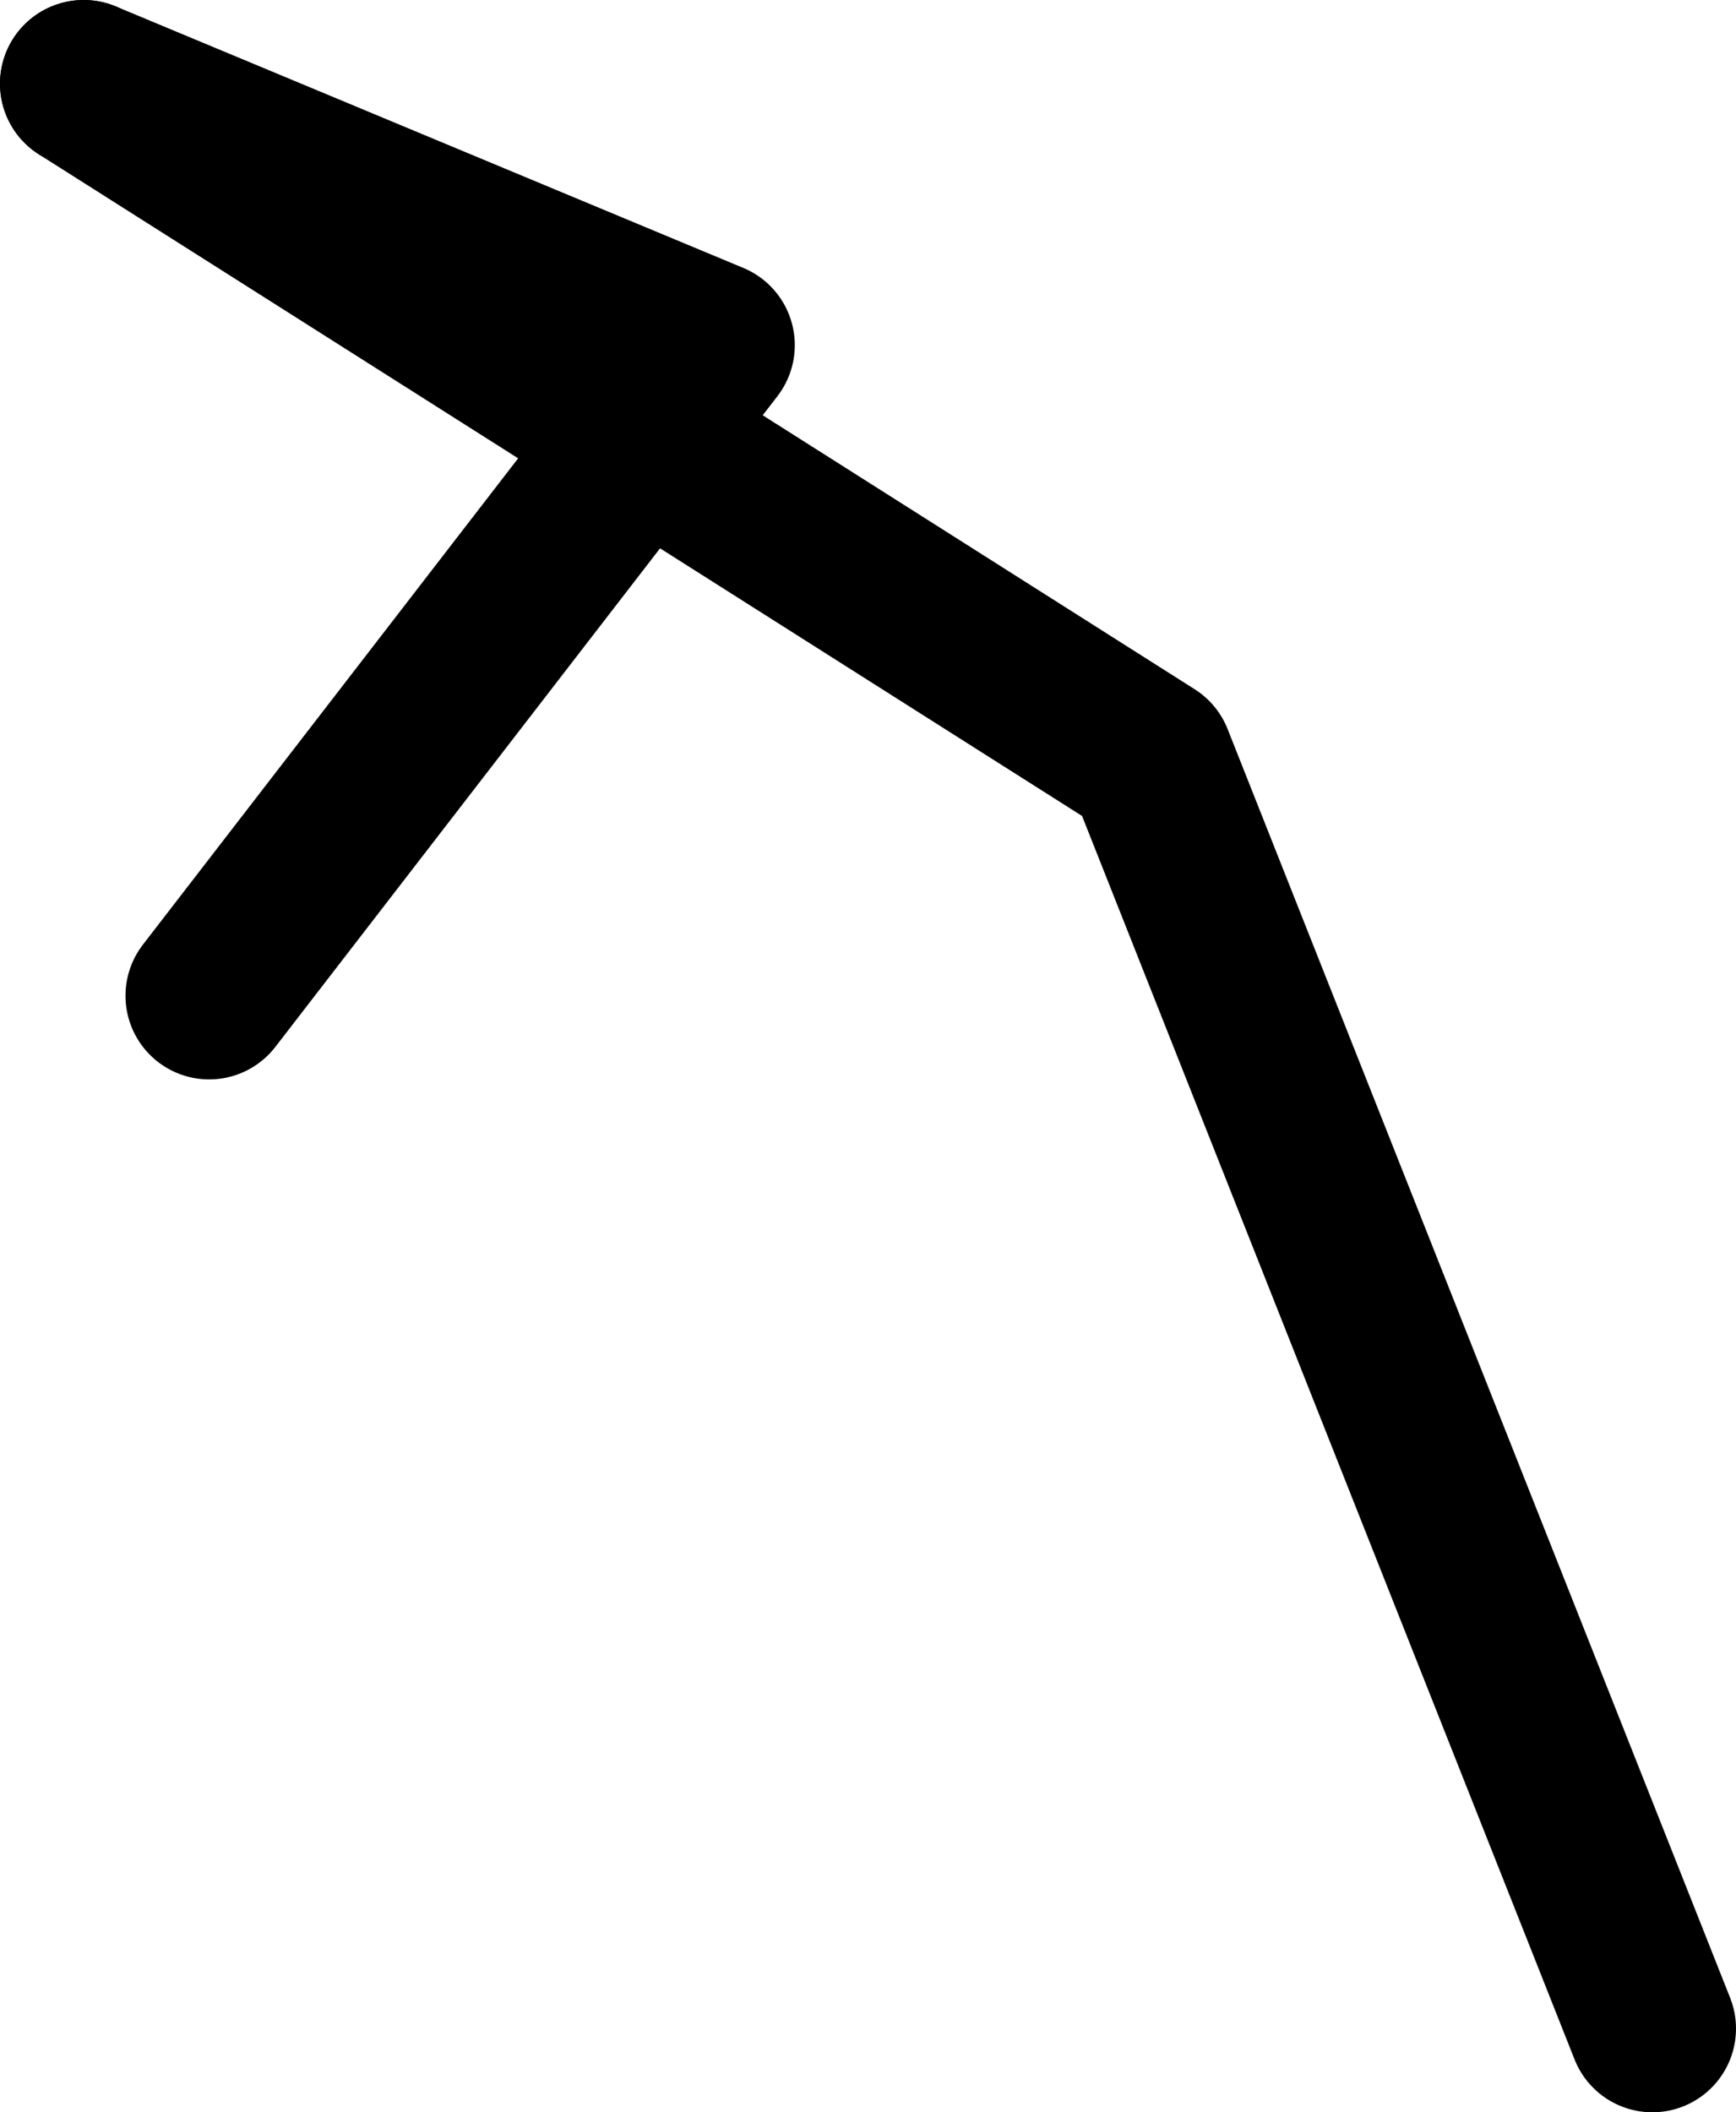 <?xml version="1.0" encoding="UTF-8" standalone="no"?>
<svg xmlns:ffdec="https://www.free-decompiler.com/flash" xmlns:xlink="http://www.w3.org/1999/xlink" ffdec:objectType="shape" height="201.95px" width="166.0px" xmlns="http://www.w3.org/2000/svg">
  <g transform="matrix(1.0, 0.0, 0.0, 1.0, 420.05, -170.0)">
    <path d="M-412.05 178.0 L-352.05 203.0 -400.05 265.2" fill="none" stroke="#000000" stroke-linecap="round" stroke-linejoin="round" stroke-width="16.0"/>
    <path d="M-412.05 178.0 L-310.1 242.65 -262.05 363.95" fill="none" stroke="#000000" stroke-linecap="round" stroke-linejoin="round" stroke-width="16.0"/>
  </g>
</svg>
